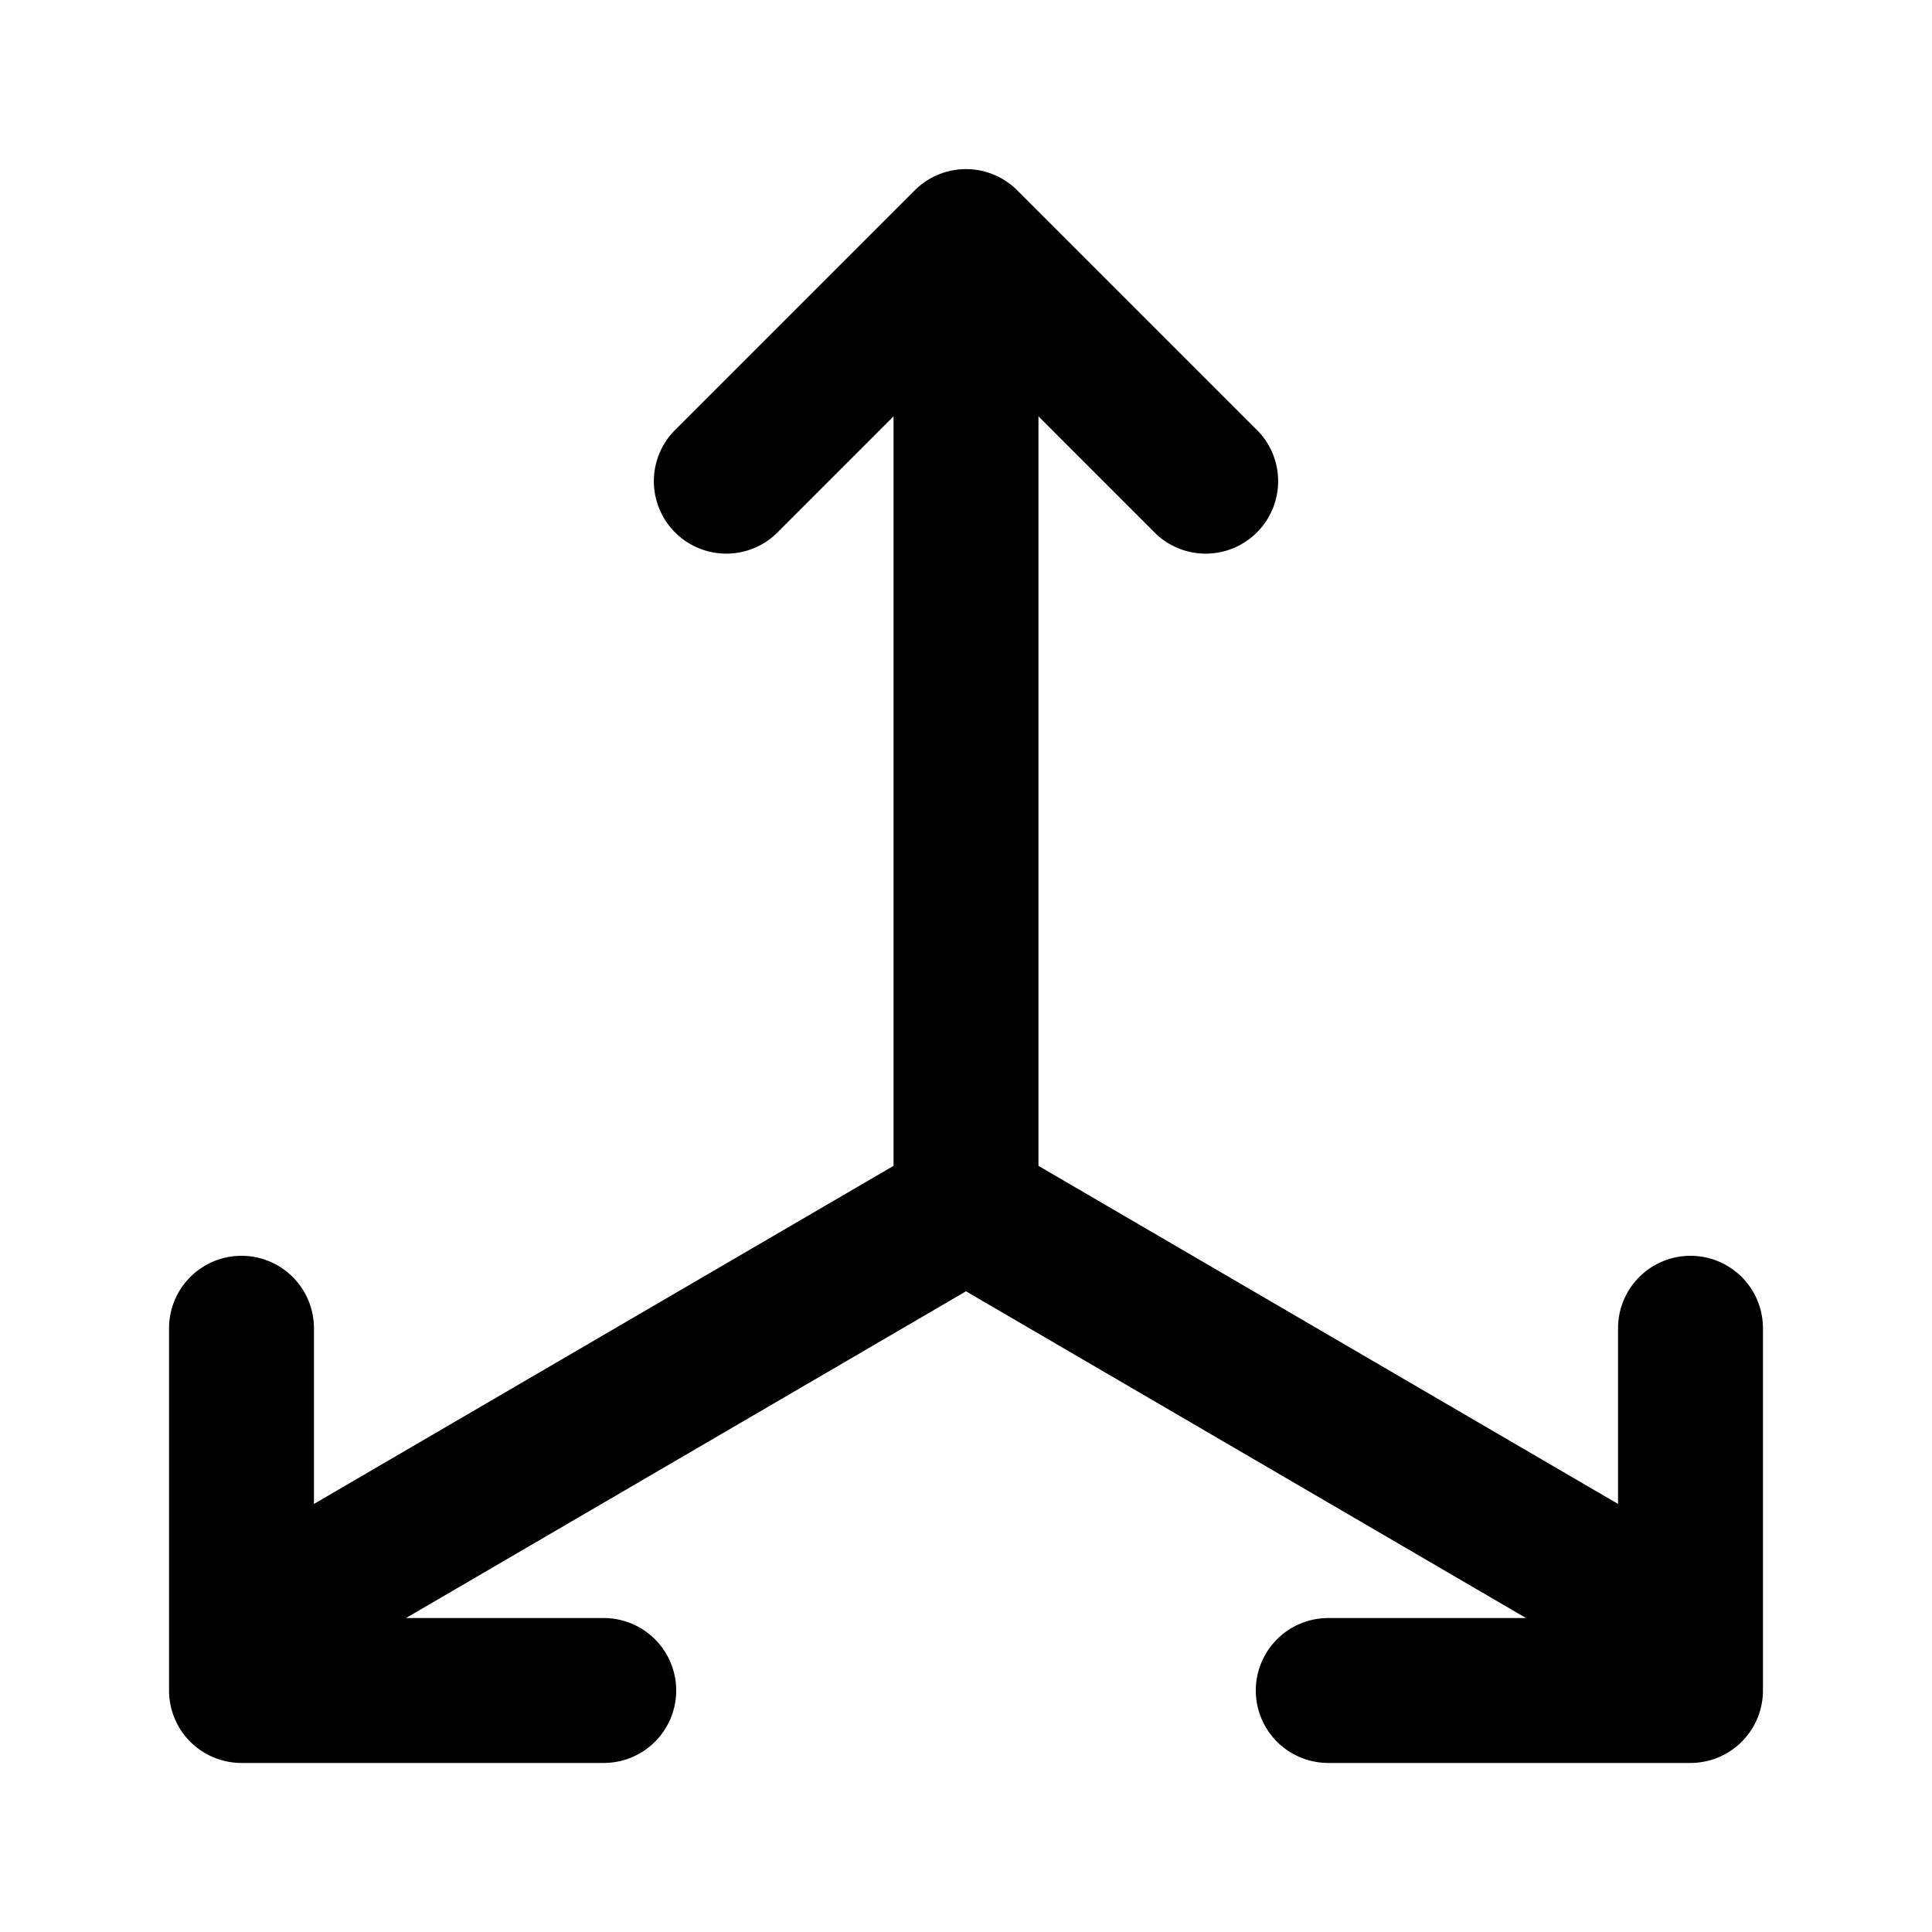 <svg xmlns="http://www.w3.org/2000/svg" width="16" height="16" fill="none" xmlns:v="https://vecta.io/nano"><path d="M7.576 1.576a.6.6 0 0 1 .848 0l2 2a.6.6 0 0 1-.848.848L8.6 3.448v6.207l4.8 2.8V11a.6.6 0 1 1 1.2 0v3a.6.6 0 0 1-.6.6h-3a.6.6 0 1 1 0-1.2h1.638L8 10.694 3.362 13.4H5a.6.6 0 1 1 0 1.2H2a.6.6 0 0 1-.6-.6v-3a.6.6 0 1 1 1.2 0v1.455l4.8-2.8V3.448l-.976.976a.6.6 0 0 1-.848-.848l2-2Z" fill="#000"/></svg>